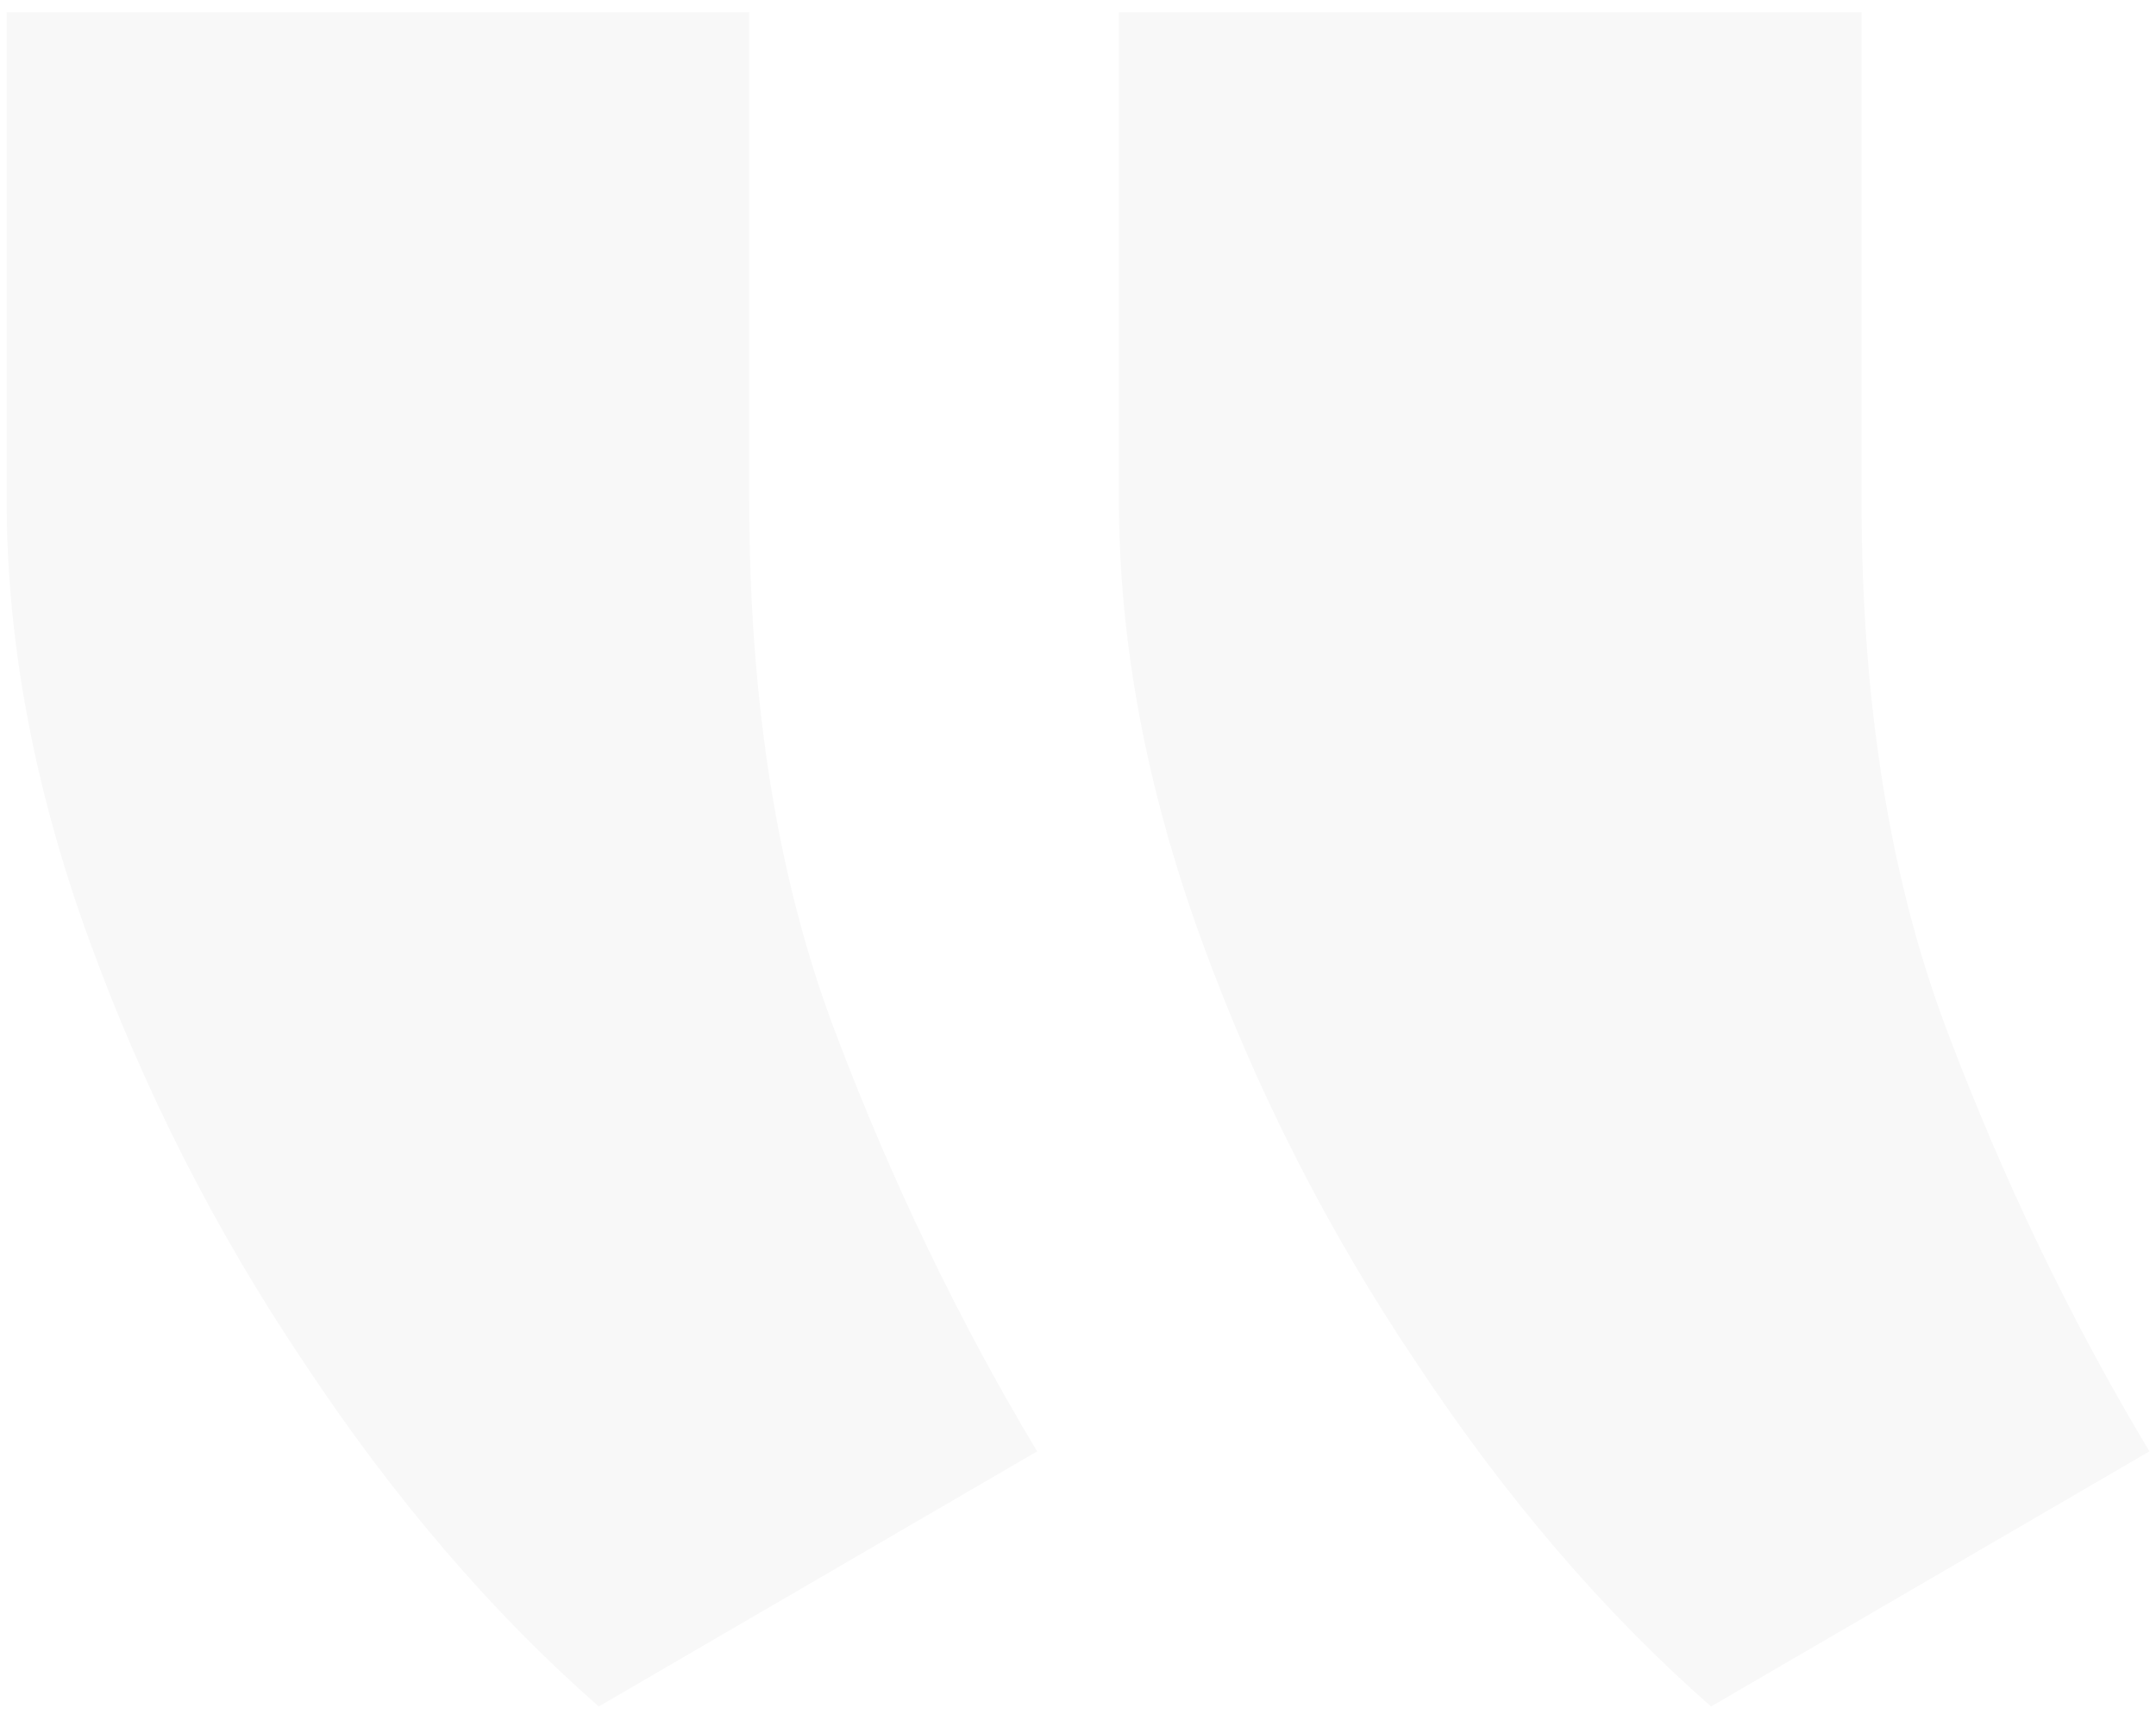<svg width="127" height="101" viewBox="0 0 127 101" fill="none" xmlns="http://www.w3.org/2000/svg">
<path d="M0.39 0.726V29.439C0.39 37.789 1.996 46.397 5.208 55.261C8.42 64.126 12.659 72.477 17.926 80.313C23.194 88.278 28.975 95.023 35.27 100.547L61.092 85.516C56.467 77.808 52.485 69.522 49.145 60.657C45.804 51.793 44.134 41.387 44.134 29.439V0.726H0.39ZM65.91 0.726V29.439C65.91 37.789 67.516 46.397 70.728 55.261C73.939 64.126 78.179 72.477 83.446 80.313C88.713 88.278 94.495 95.023 100.79 100.547L126.612 85.516C121.987 77.808 118.005 69.522 114.664 60.657C111.324 51.793 109.654 41.387 109.654 29.439V0.726H65.91Z" fill="black" fill-opacity="0.03"/>
</svg>
